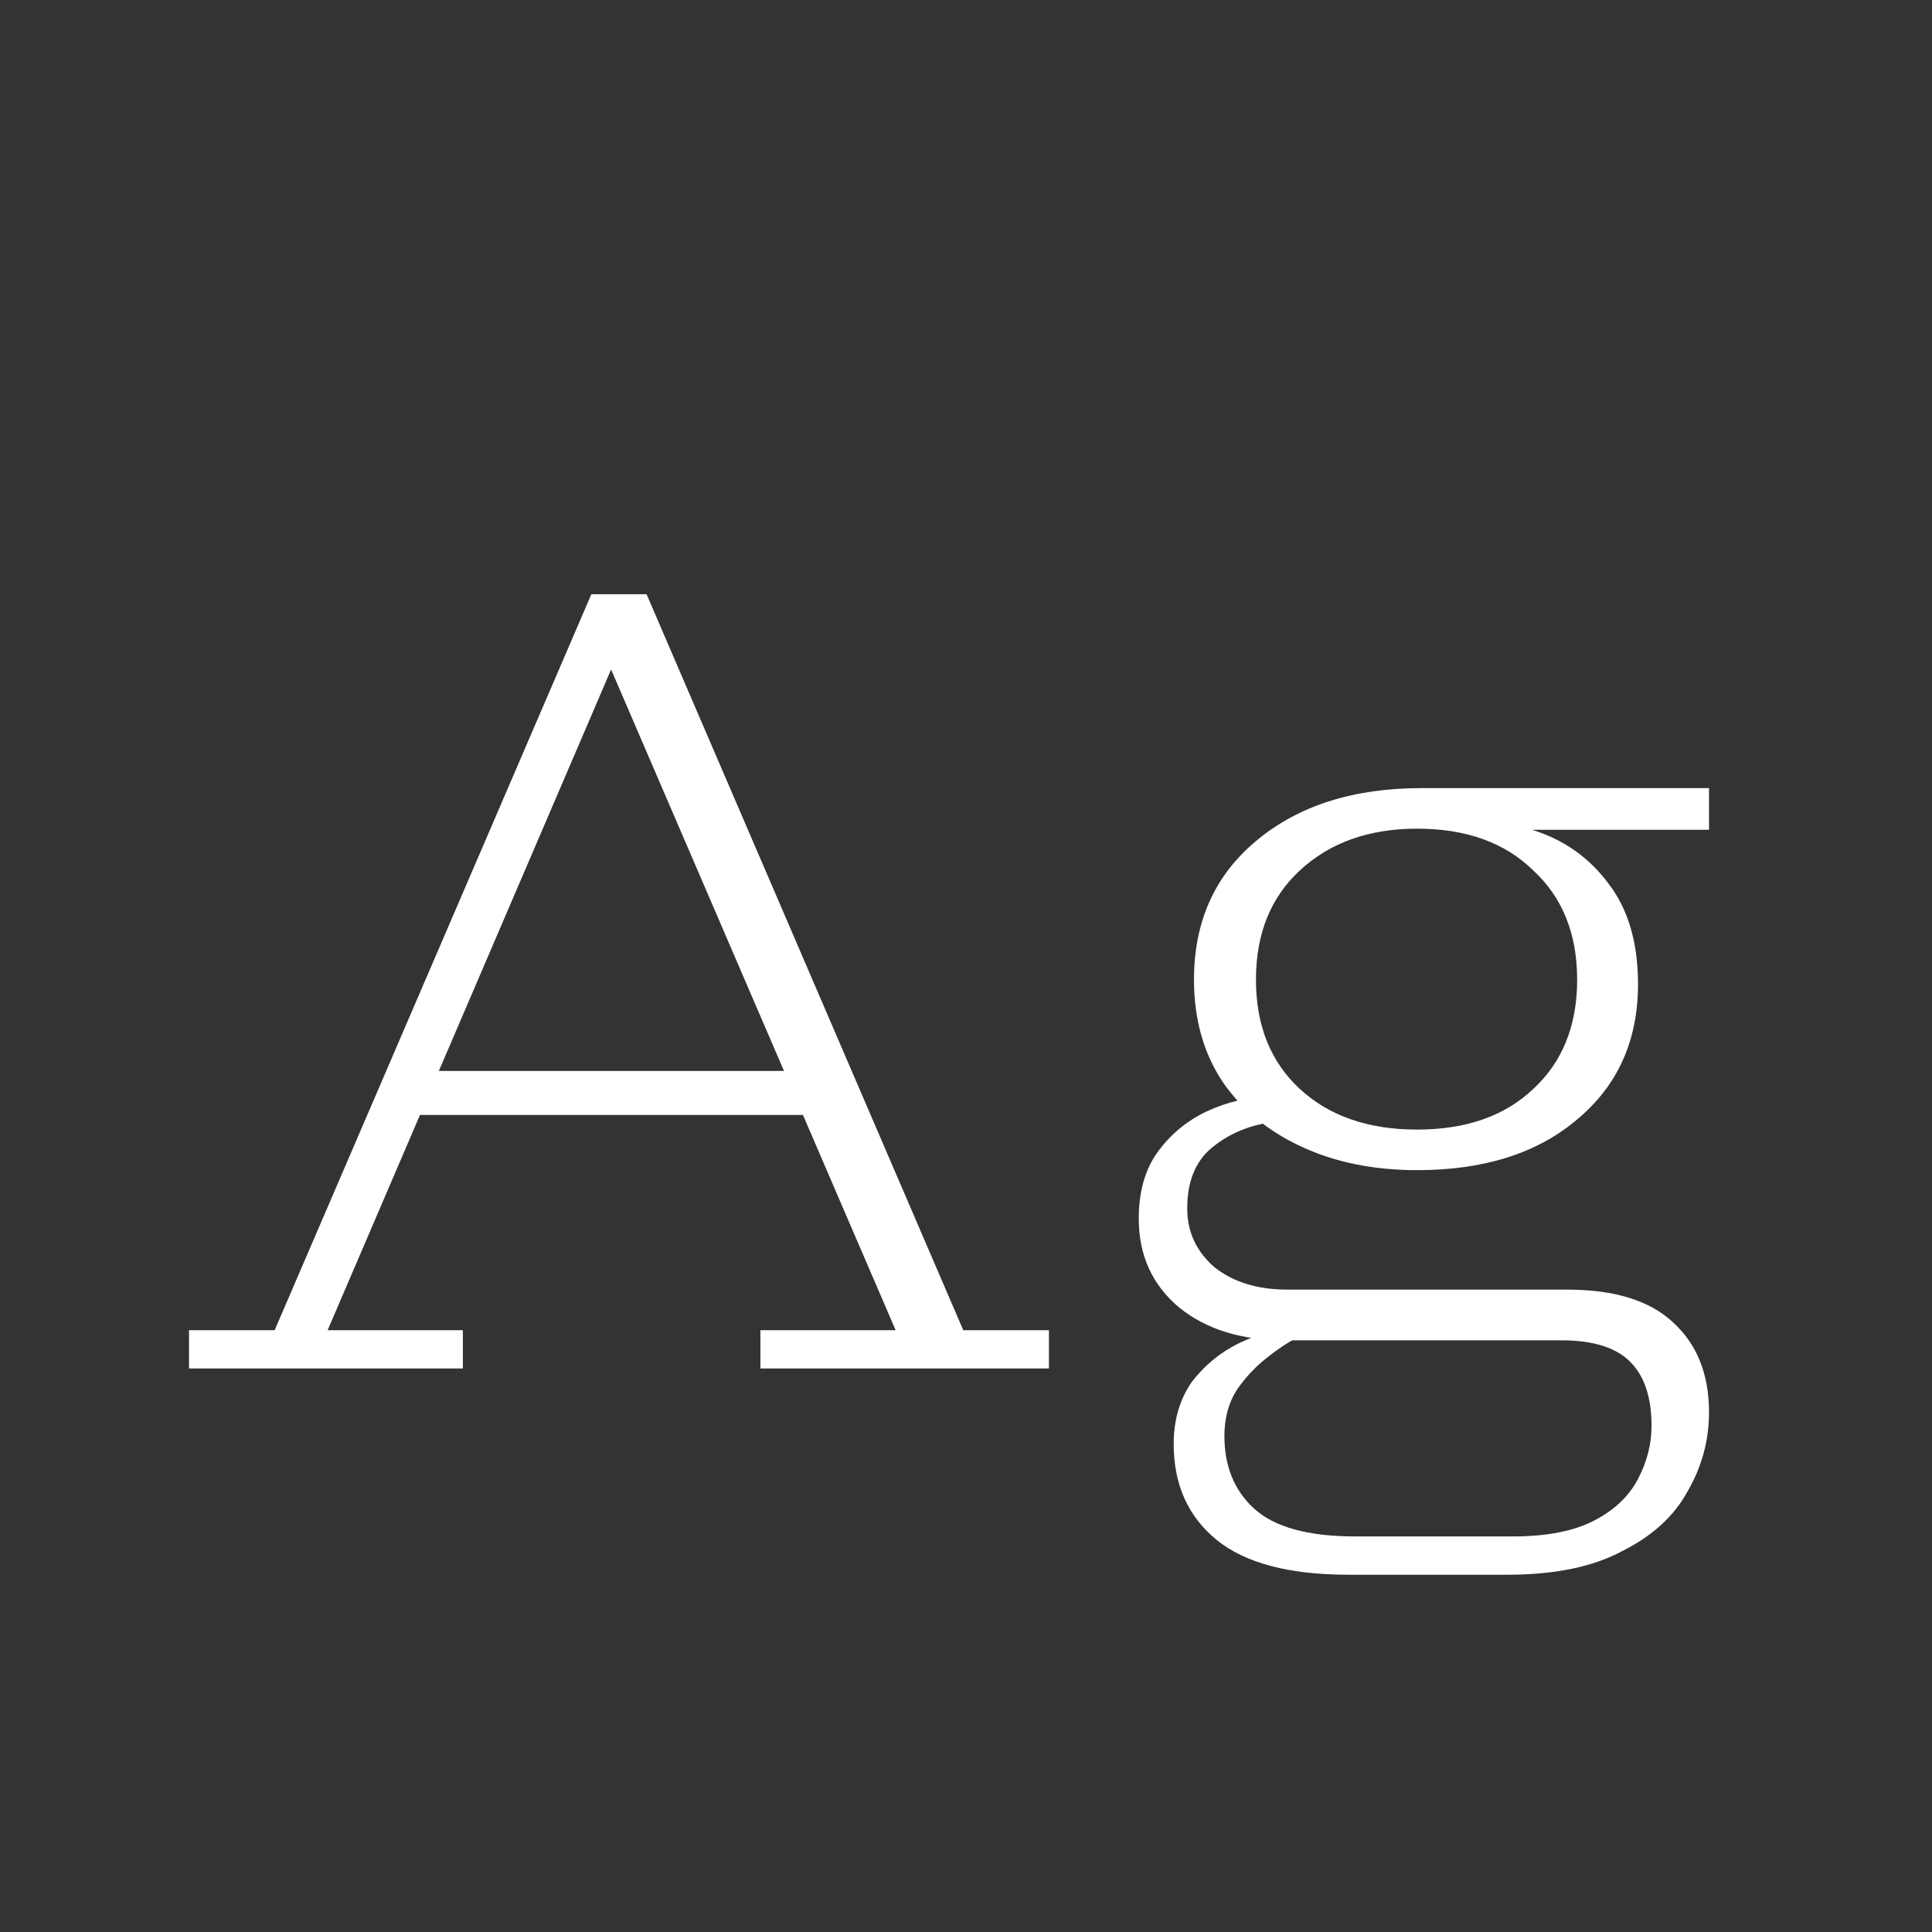 <svg width="24" height="24" viewBox="0 0 24 24" fill="none" xmlns="http://www.w3.org/2000/svg">
<rect x="0" y="0" width="24" height="24" fill="#333333" stroke="none"/>
<path d="M2.348 17V16.524H3.412L7.346 7.382H8.032L11.966 16.524H13.03V17H9.446V16.524H11.126L7.43 7.942H7.752L4.07 16.524H5.75V17H2.348ZM5.036 13.85V13.304H10.16V13.85H5.036ZM16.75 19.562C16.013 19.562 15.467 19.417 15.112 19.128C14.758 18.838 14.58 18.442 14.58 17.938C14.58 17.639 14.655 17.383 14.804 17.168C14.963 16.962 15.154 16.804 15.378 16.692C15.612 16.58 15.84 16.51 16.064 16.482L16.106 16.622C15.994 16.678 15.868 16.762 15.728 16.874C15.588 16.986 15.467 17.116 15.364 17.266C15.262 17.424 15.21 17.616 15.21 17.84C15.21 18.213 15.332 18.512 15.574 18.736C15.826 18.969 16.246 19.086 16.834 19.086H18.794C19.214 19.086 19.55 19.02 19.802 18.89C20.054 18.759 20.236 18.587 20.348 18.372C20.46 18.157 20.516 17.938 20.516 17.714C20.516 17.359 20.428 17.093 20.25 16.916C20.073 16.738 19.788 16.65 19.396 16.65H15.966C15.425 16.65 14.986 16.515 14.65 16.244C14.314 15.964 14.146 15.595 14.146 15.138C14.146 14.811 14.221 14.54 14.37 14.326C14.529 14.102 14.734 13.929 14.986 13.808C15.248 13.687 15.523 13.621 15.812 13.612L15.84 13.934C15.532 13.971 15.271 14.079 15.056 14.256C14.851 14.424 14.748 14.676 14.748 15.012C14.748 15.301 14.86 15.544 15.084 15.74C15.318 15.927 15.621 16.02 15.994 16.02H19.466C20.054 16.02 20.493 16.155 20.782 16.426C21.081 16.697 21.23 17.07 21.23 17.546C21.23 17.891 21.142 18.218 20.964 18.526C20.796 18.834 20.526 19.081 20.152 19.268C19.788 19.464 19.312 19.562 18.724 19.562H16.75ZM17.604 14.536C17.063 14.536 16.582 14.438 16.162 14.242C15.742 14.046 15.416 13.775 15.182 13.43C14.949 13.075 14.832 12.655 14.832 12.17C14.832 11.451 15.089 10.877 15.602 10.448C16.125 10.009 16.811 9.79 17.66 9.79L19.032 10.308C19.424 10.429 19.742 10.653 19.984 10.98C20.227 11.297 20.348 11.713 20.348 12.226C20.348 12.926 20.096 13.486 19.592 13.906C19.098 14.326 18.435 14.536 17.604 14.536ZM17.604 14.032C18.211 14.032 18.692 13.864 19.046 13.528C19.41 13.192 19.592 12.739 19.592 12.17C19.592 11.601 19.41 11.148 19.046 10.812C18.692 10.466 18.211 10.294 17.604 10.294C17.007 10.294 16.522 10.466 16.148 10.812C15.784 11.148 15.602 11.601 15.602 12.17C15.602 12.739 15.784 13.192 16.148 13.528C16.512 13.864 16.998 14.032 17.604 14.032ZM19.032 10.308L17.66 9.79H21.23V10.308H19.032Z" fill="white"/>
</svg>
